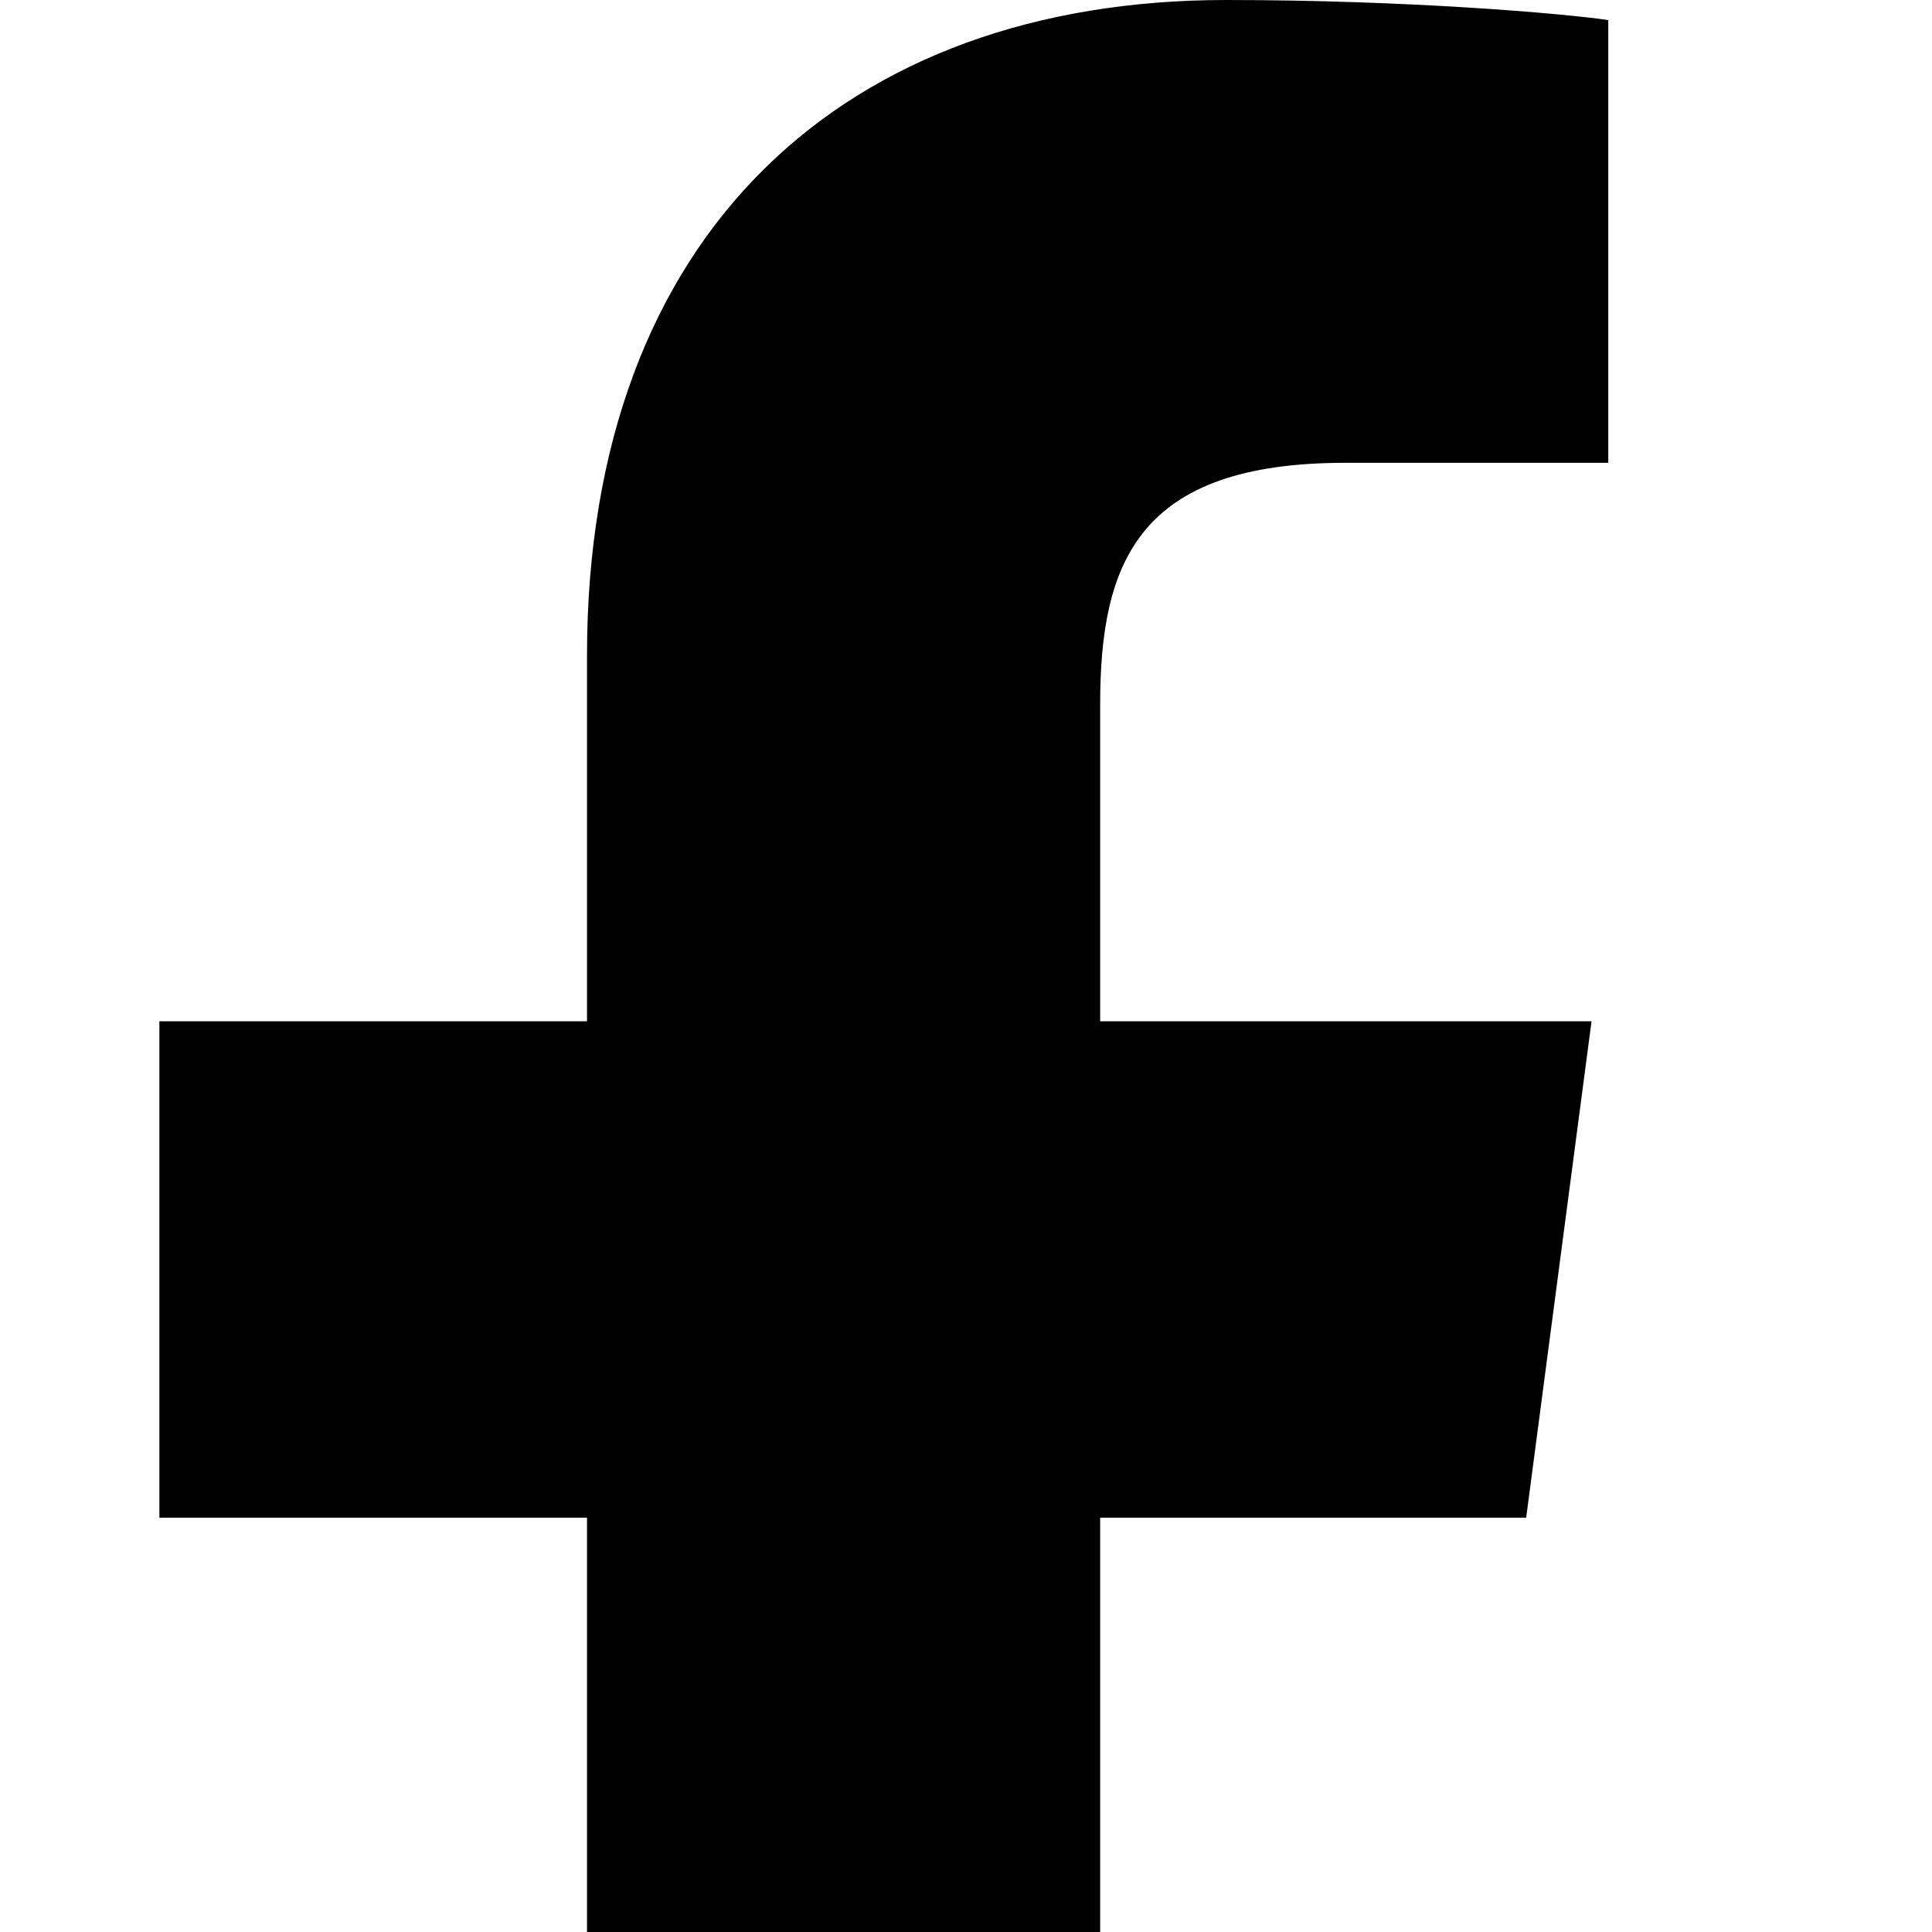 <svg class="thebase-svg-icon thebase-facebook-alt2-svg" fill="currentColor" version="1.1" xmlns="http://www.w3.org/2000/svg" width="18" height="18" viewBox="0 0 18 18"><title>Facebook</title><path d="M14.984 0.187v4.125h-2.453c-1.922 0-2.281 0.922-2.281 2.25v2.953h4.578l-0.609 4.625h-3.969v11.859h-4.781v-11.859h-3.984v-4.625h3.984v-3.406c0-3.953 2.422-6.109 5.953-6.109 1.687 0 3.141 0.125 3.563 0.187z"></path>
				</svg>